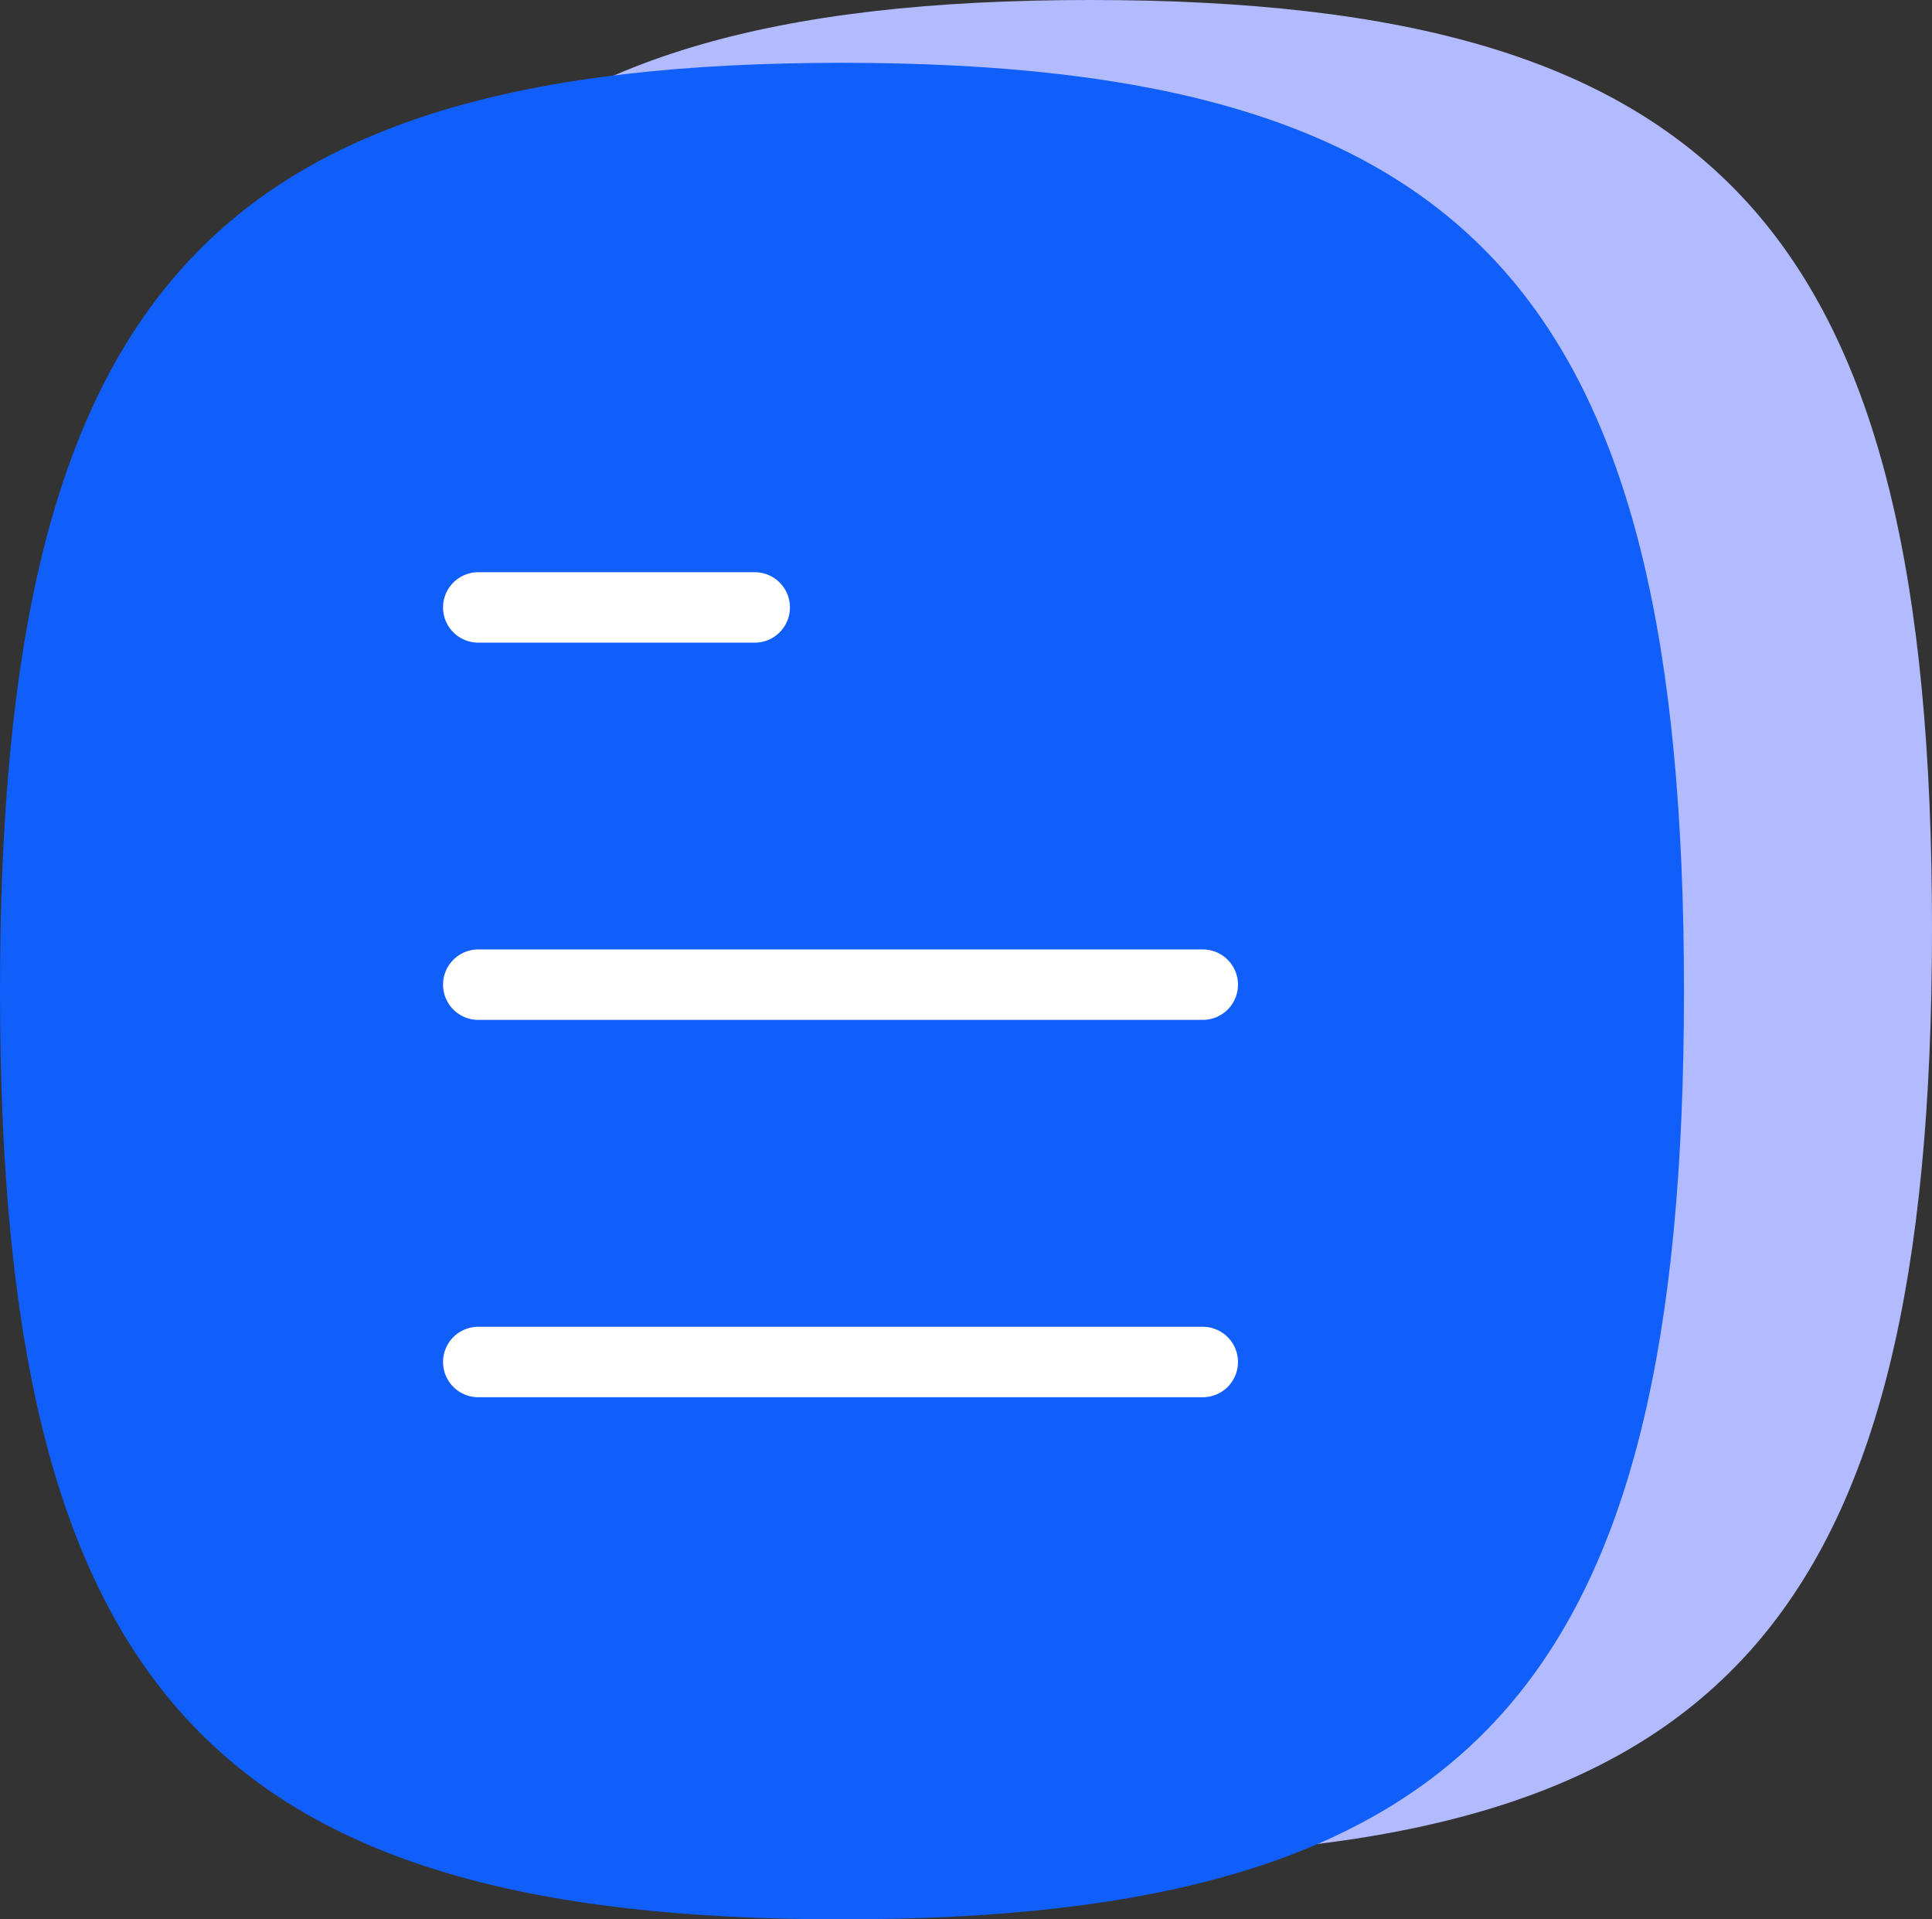 <svg xmlns="http://www.w3.org/2000/svg" width="68.557" height="68.103" viewBox="0 0 68.557 68.103">
  <rect x="0" y="0" width="68.557" height="68.103" fill="#333333" stroke="none"/>
  <g id="svg3" transform="translate(0 2.229)">
    <path id="Path_4164" data-name="Path 4164" d="M0,32.937c0,24.7,7.478,32.937,29.878,32.937s29.878-8.236,29.878-32.937S52.29,0,29.878,0,0,8.236,0,32.937Z" transform="translate(8.801 -2.229)" fill="#b2bbff"/>
    <path id="Path_4130" data-name="Path 4130" d="M0,32.937c0,24.7,7.478,32.937,29.878,32.937s29.878-8.236,29.878-32.937S52.29,0,29.878,0,0,8.236,0,32.937Z" fill="#105ffb"/>
    <path id="Path_4127" data-name="Path 4127" d="M25.709.5H0" transform="translate(16.971 45.598)" fill="rgba(0,0,0,0)" stroke="#fff" stroke-linecap="round" stroke-linejoin="round" stroke-miterlimit="10" stroke-width="2.5"/>
    <path id="Path_4128" data-name="Path 4128" d="M25.709.5H0" transform="translate(16.971 32.209)" fill="rgba(0,0,0,0)" stroke="#fff" stroke-linecap="round" stroke-linejoin="round" stroke-miterlimit="10" stroke-width="2.5"/>
    <path id="Path_4129" data-name="Path 4129" d="M9.81.5H0" transform="translate(16.971 18.824)" fill="rgba(0,0,0,0)" stroke="#fff" stroke-linecap="round" stroke-linejoin="round" stroke-miterlimit="10" stroke-width="2.5"/>
  </g>
</svg>
